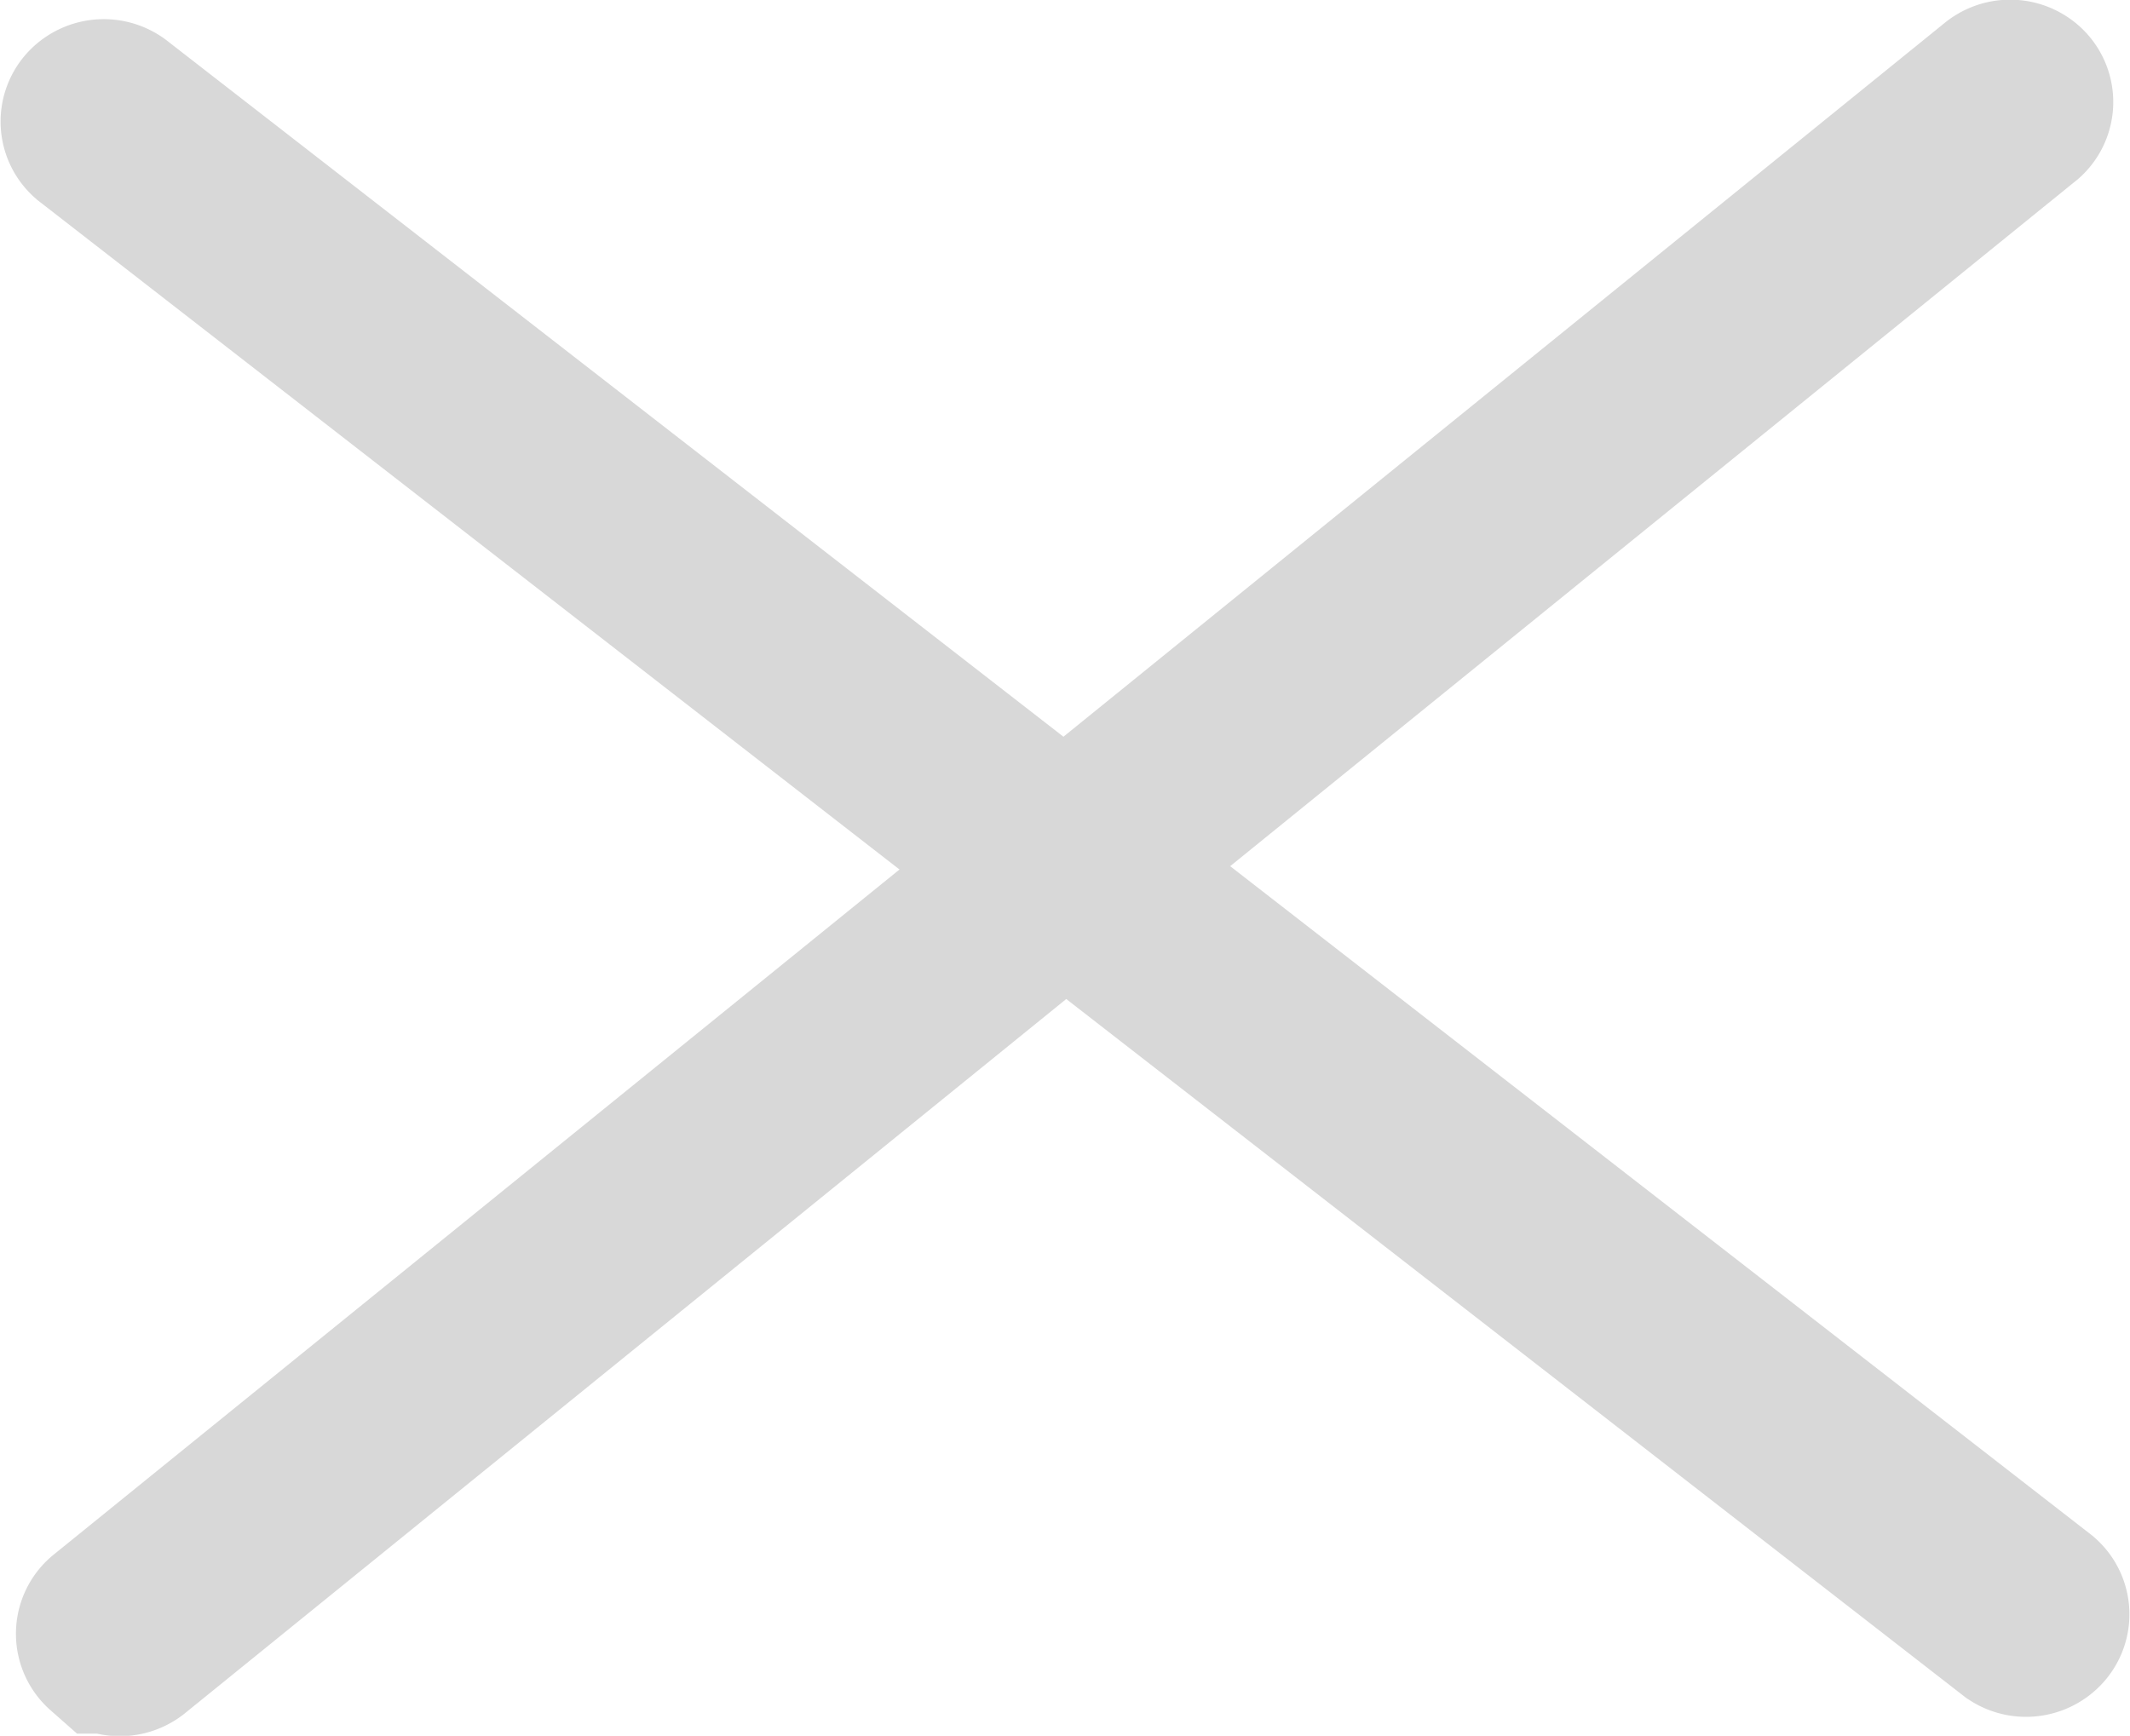 <svg xmlns="http://www.w3.org/2000/svg" viewBox="0 0 56.85 46.34"><defs><style>.cls-1{fill:none;stroke:#d8d8d8;stroke-miterlimit:10;stroke-width:5px;}</style></defs><title>Asset 11</title><g id="Layer_2" data-name="Layer 2"><g id="Layer_1-2" data-name="Layer 1"><path class="cls-1" d="M53.8,2.91,3.38,43.78a.27.27,0,0,1-.36,0H3a.22.22,0,0,1,0-.33L53.47,2.56a.27.27,0,0,1,.36,0h0A.22.22,0,0,1,53.8,2.91Z"/><path class="cls-1" d="M53.93,43.29,2.59,3.41a.22.22,0,0,1,0-.33h0a.27.27,0,0,1,.36,0L54.26,42.93a.22.22,0,0,1,0,.33h0A.27.27,0,0,1,53.93,43.29Z"/></g></g></svg>